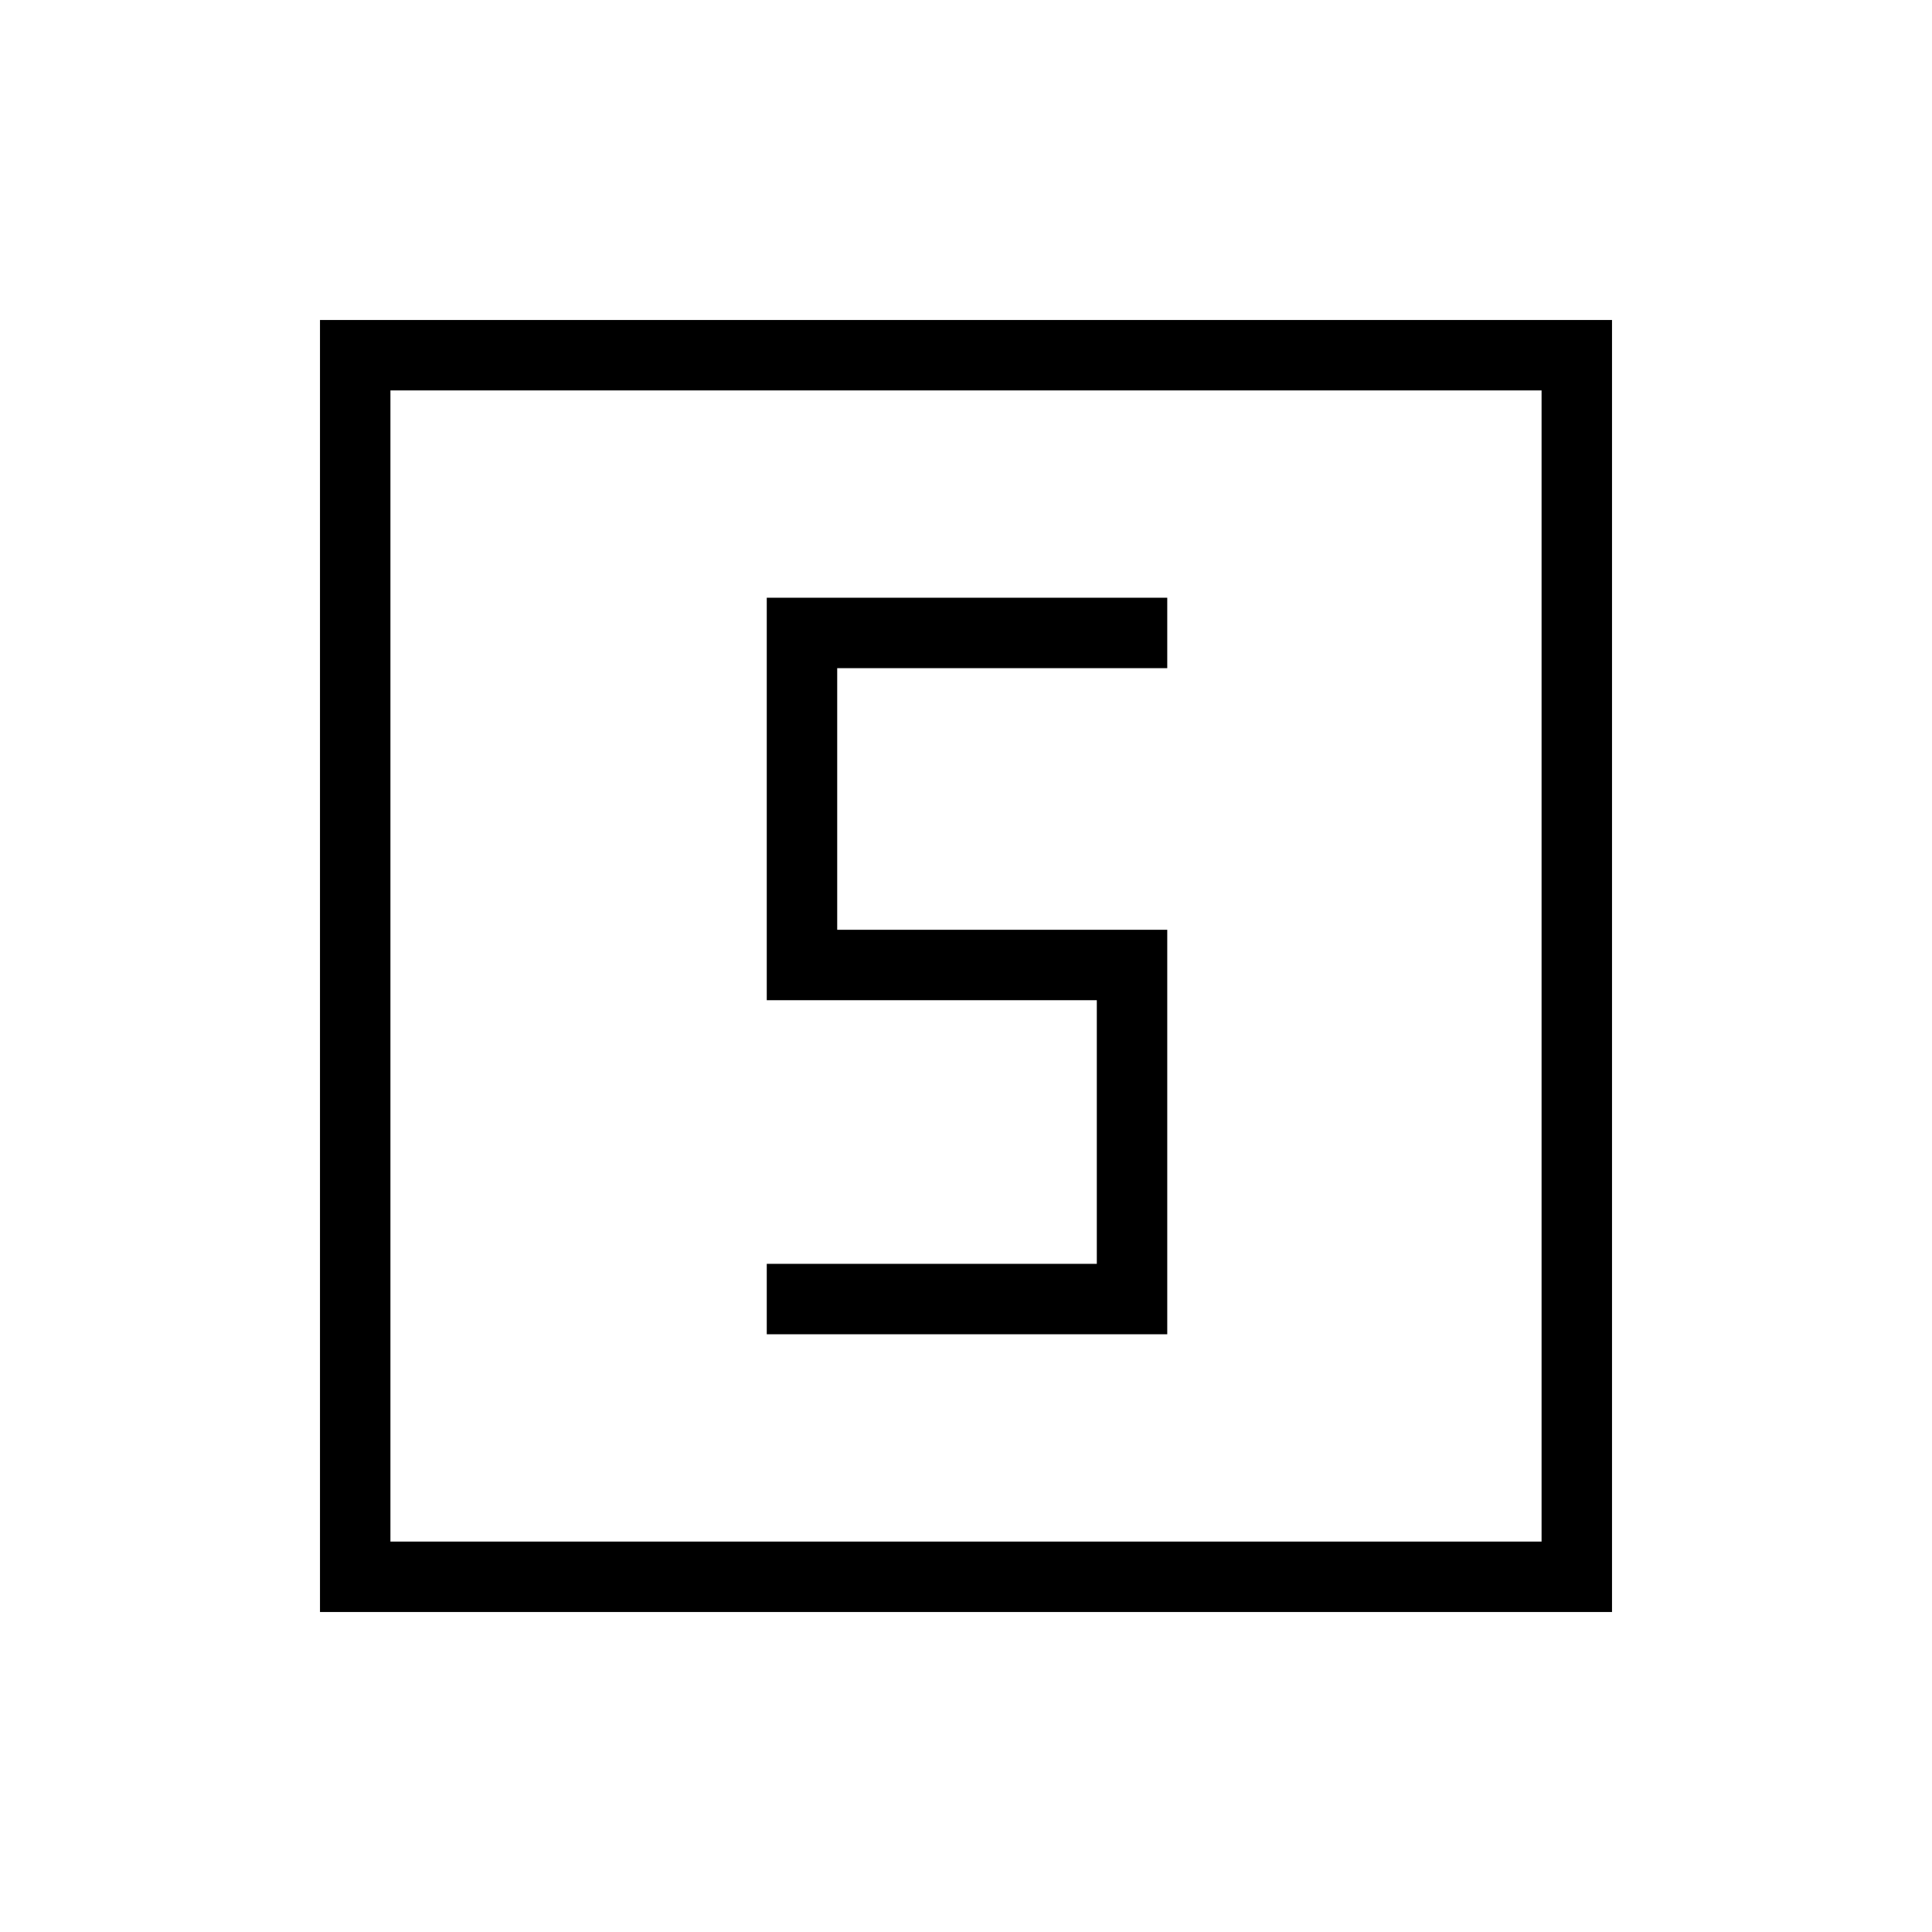 <svg xmlns="http://www.w3.org/2000/svg" height="48" width="48"><path d="M19.05 33.15H29V23.1h-8.2v-6.5H29v-1.75h-9.95v10h8.2v6.55h-8.2Zm-11.1 6.9V7.95h32.1v32.1ZM9.7 38.3h28.6V9.7H9.7Zm0 0V9.7v28.6Z"/></svg>